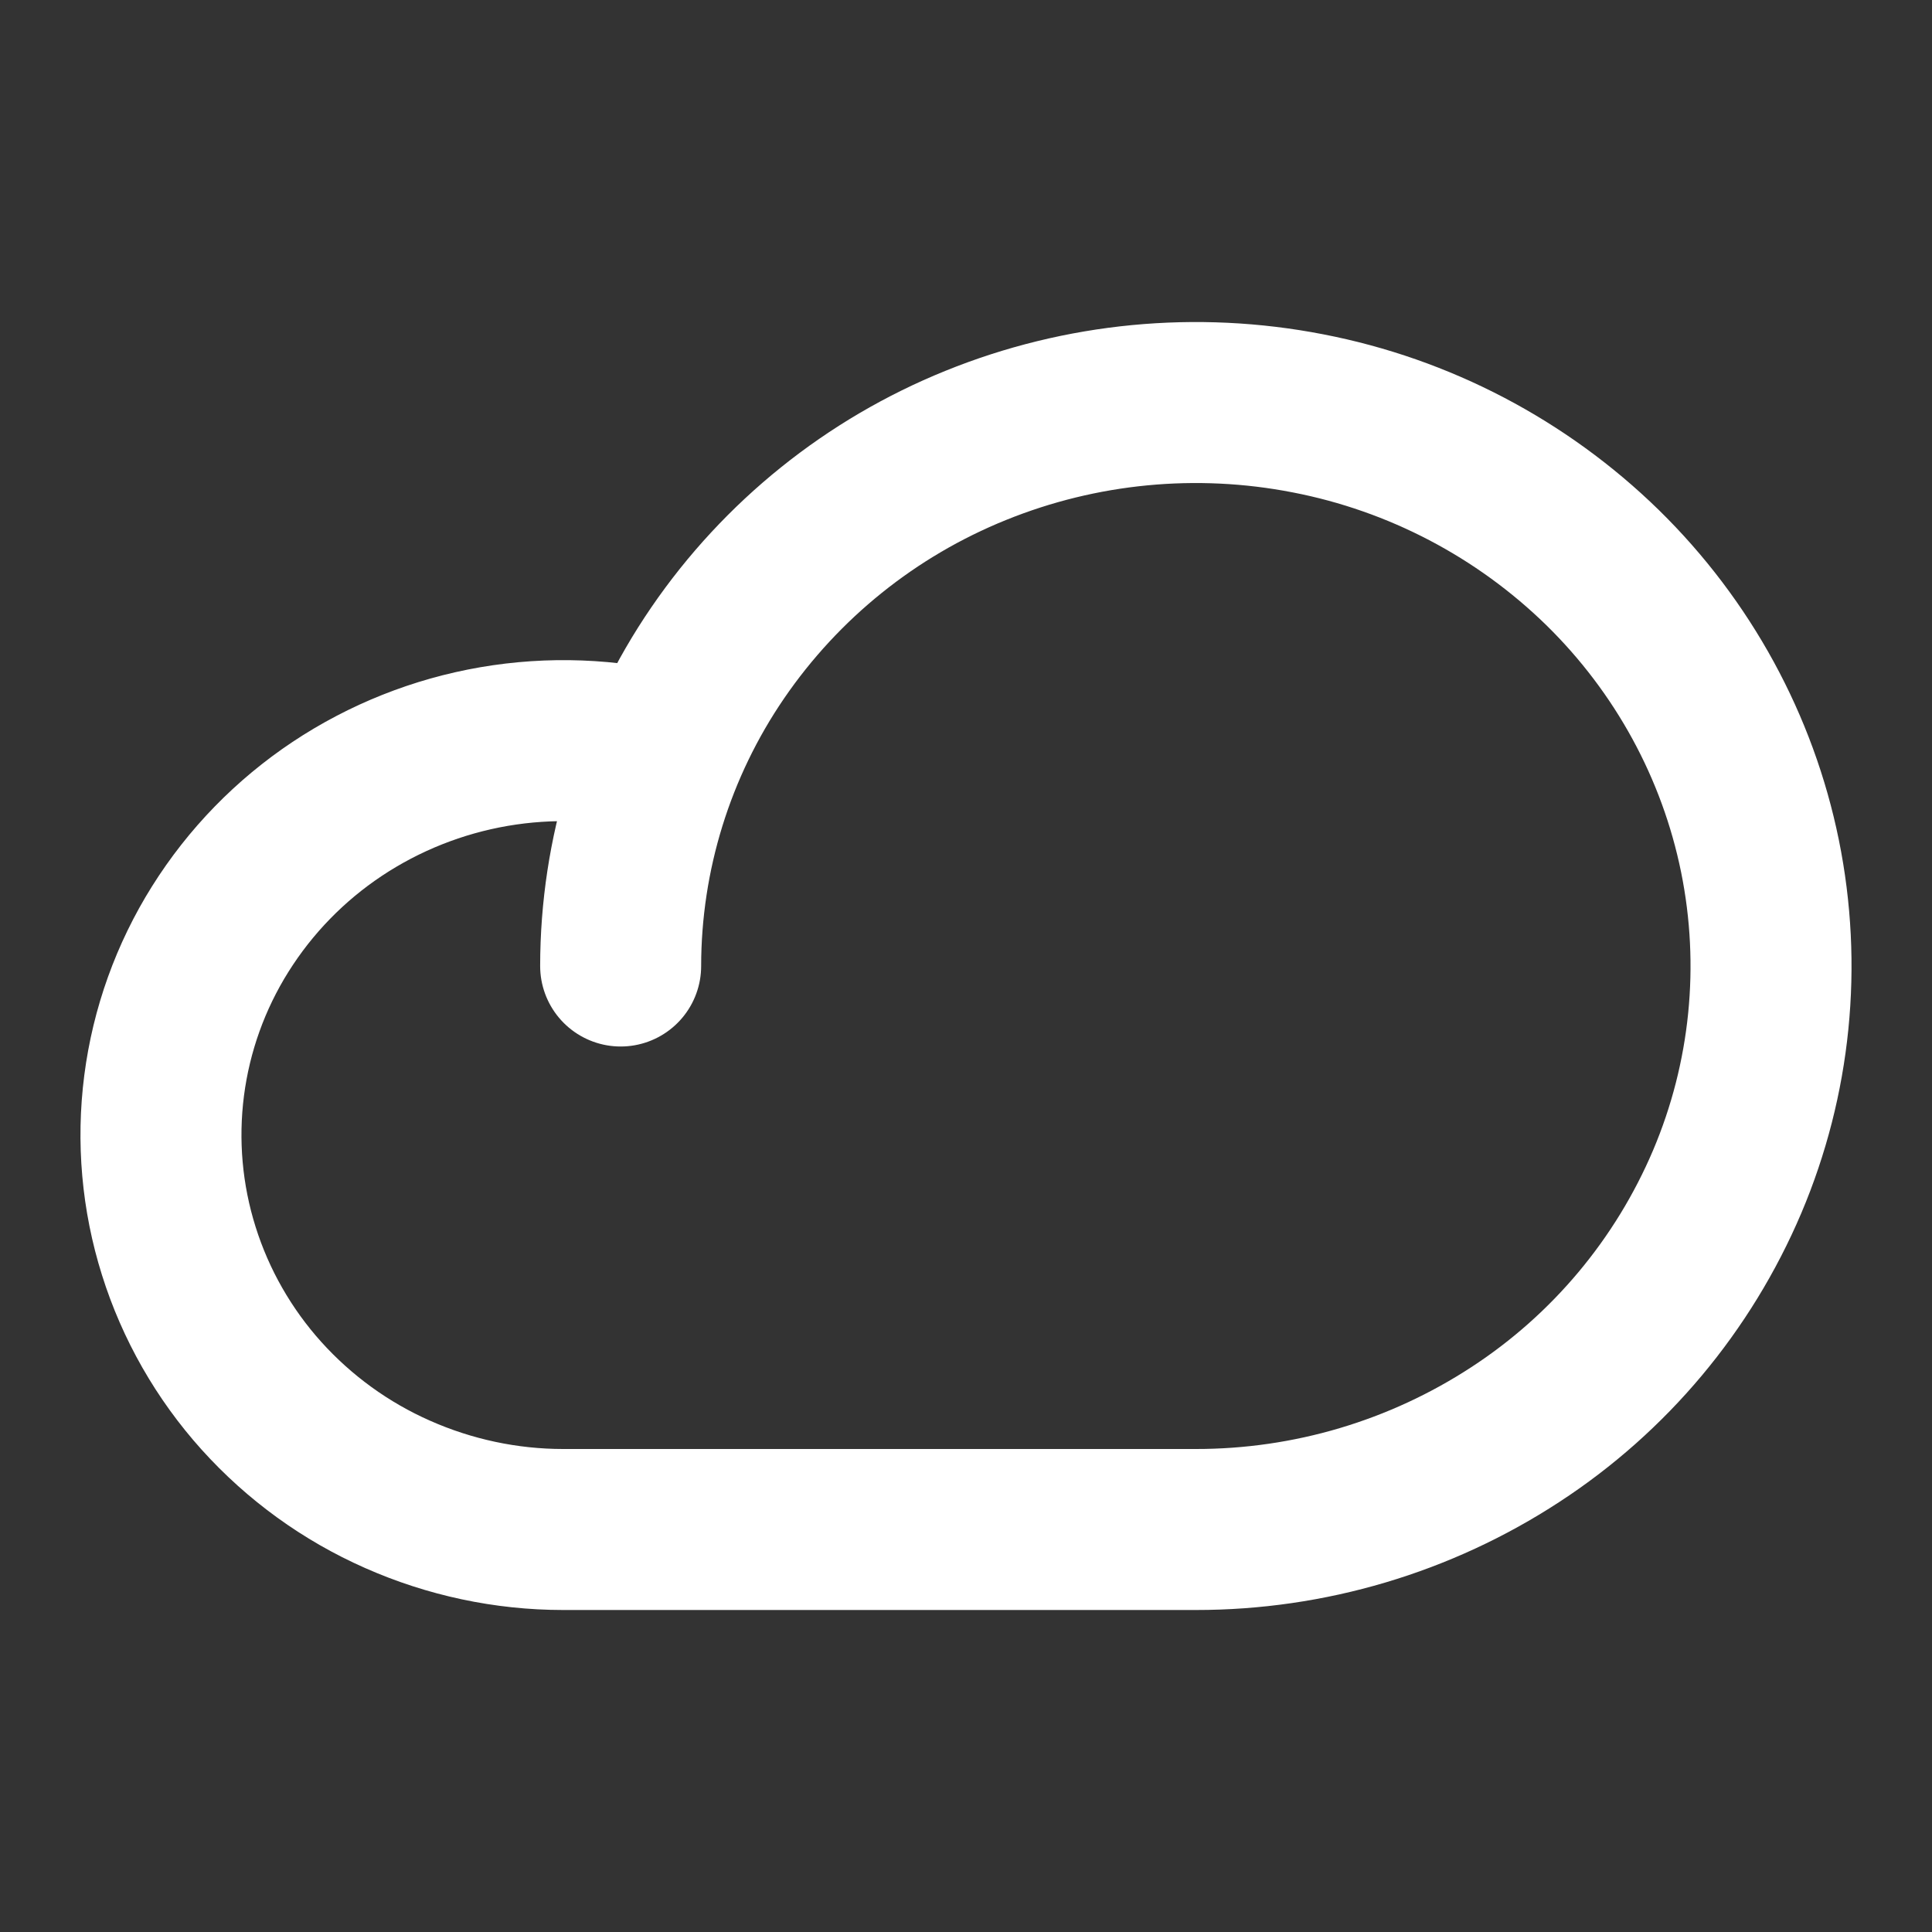 <svg width="24" height="24" viewBox="0 0 24 24" fill="none" xmlns="http://www.w3.org/2000/svg">
<rect x="0" y="0" width="24" height="24" fill="#333333" stroke="none"/>
<path d="M7.71 12C7.711 10.612 8.131 9.257 8.915 8.111C9.706 6.955 10.822 6.058 12.121 5.533C13.429 5.003 14.864 4.865 16.249 5.135C17.629 5.402 18.901 6.068 19.907 7.05C20.907 8.03 21.587 9.277 21.863 10.634C22.139 11.993 21.997 13.403 21.456 14.679C20.91 15.964 19.994 17.058 18.825 17.82C17.645 18.591 16.265 19.001 14.855 19H6.996C6.287 19 5.586 18.85 4.94 18.564C4.296 18.28 3.719 17.862 3.248 17.339C2.781 16.82 2.43 16.206 2.221 15.54C2.012 14.876 1.95 14.175 2.039 13.484C2.128 12.794 2.366 12.131 2.736 11.541C3.109 10.946 3.604 10.438 4.188 10.049C4.776 9.658 5.44 9.394 6.137 9.274C6.836 9.154 7.551 9.181 8.239 9.353" stroke="white" stroke-width="2" stroke-linecap="round" stroke-linejoin="round"/>
</svg>
